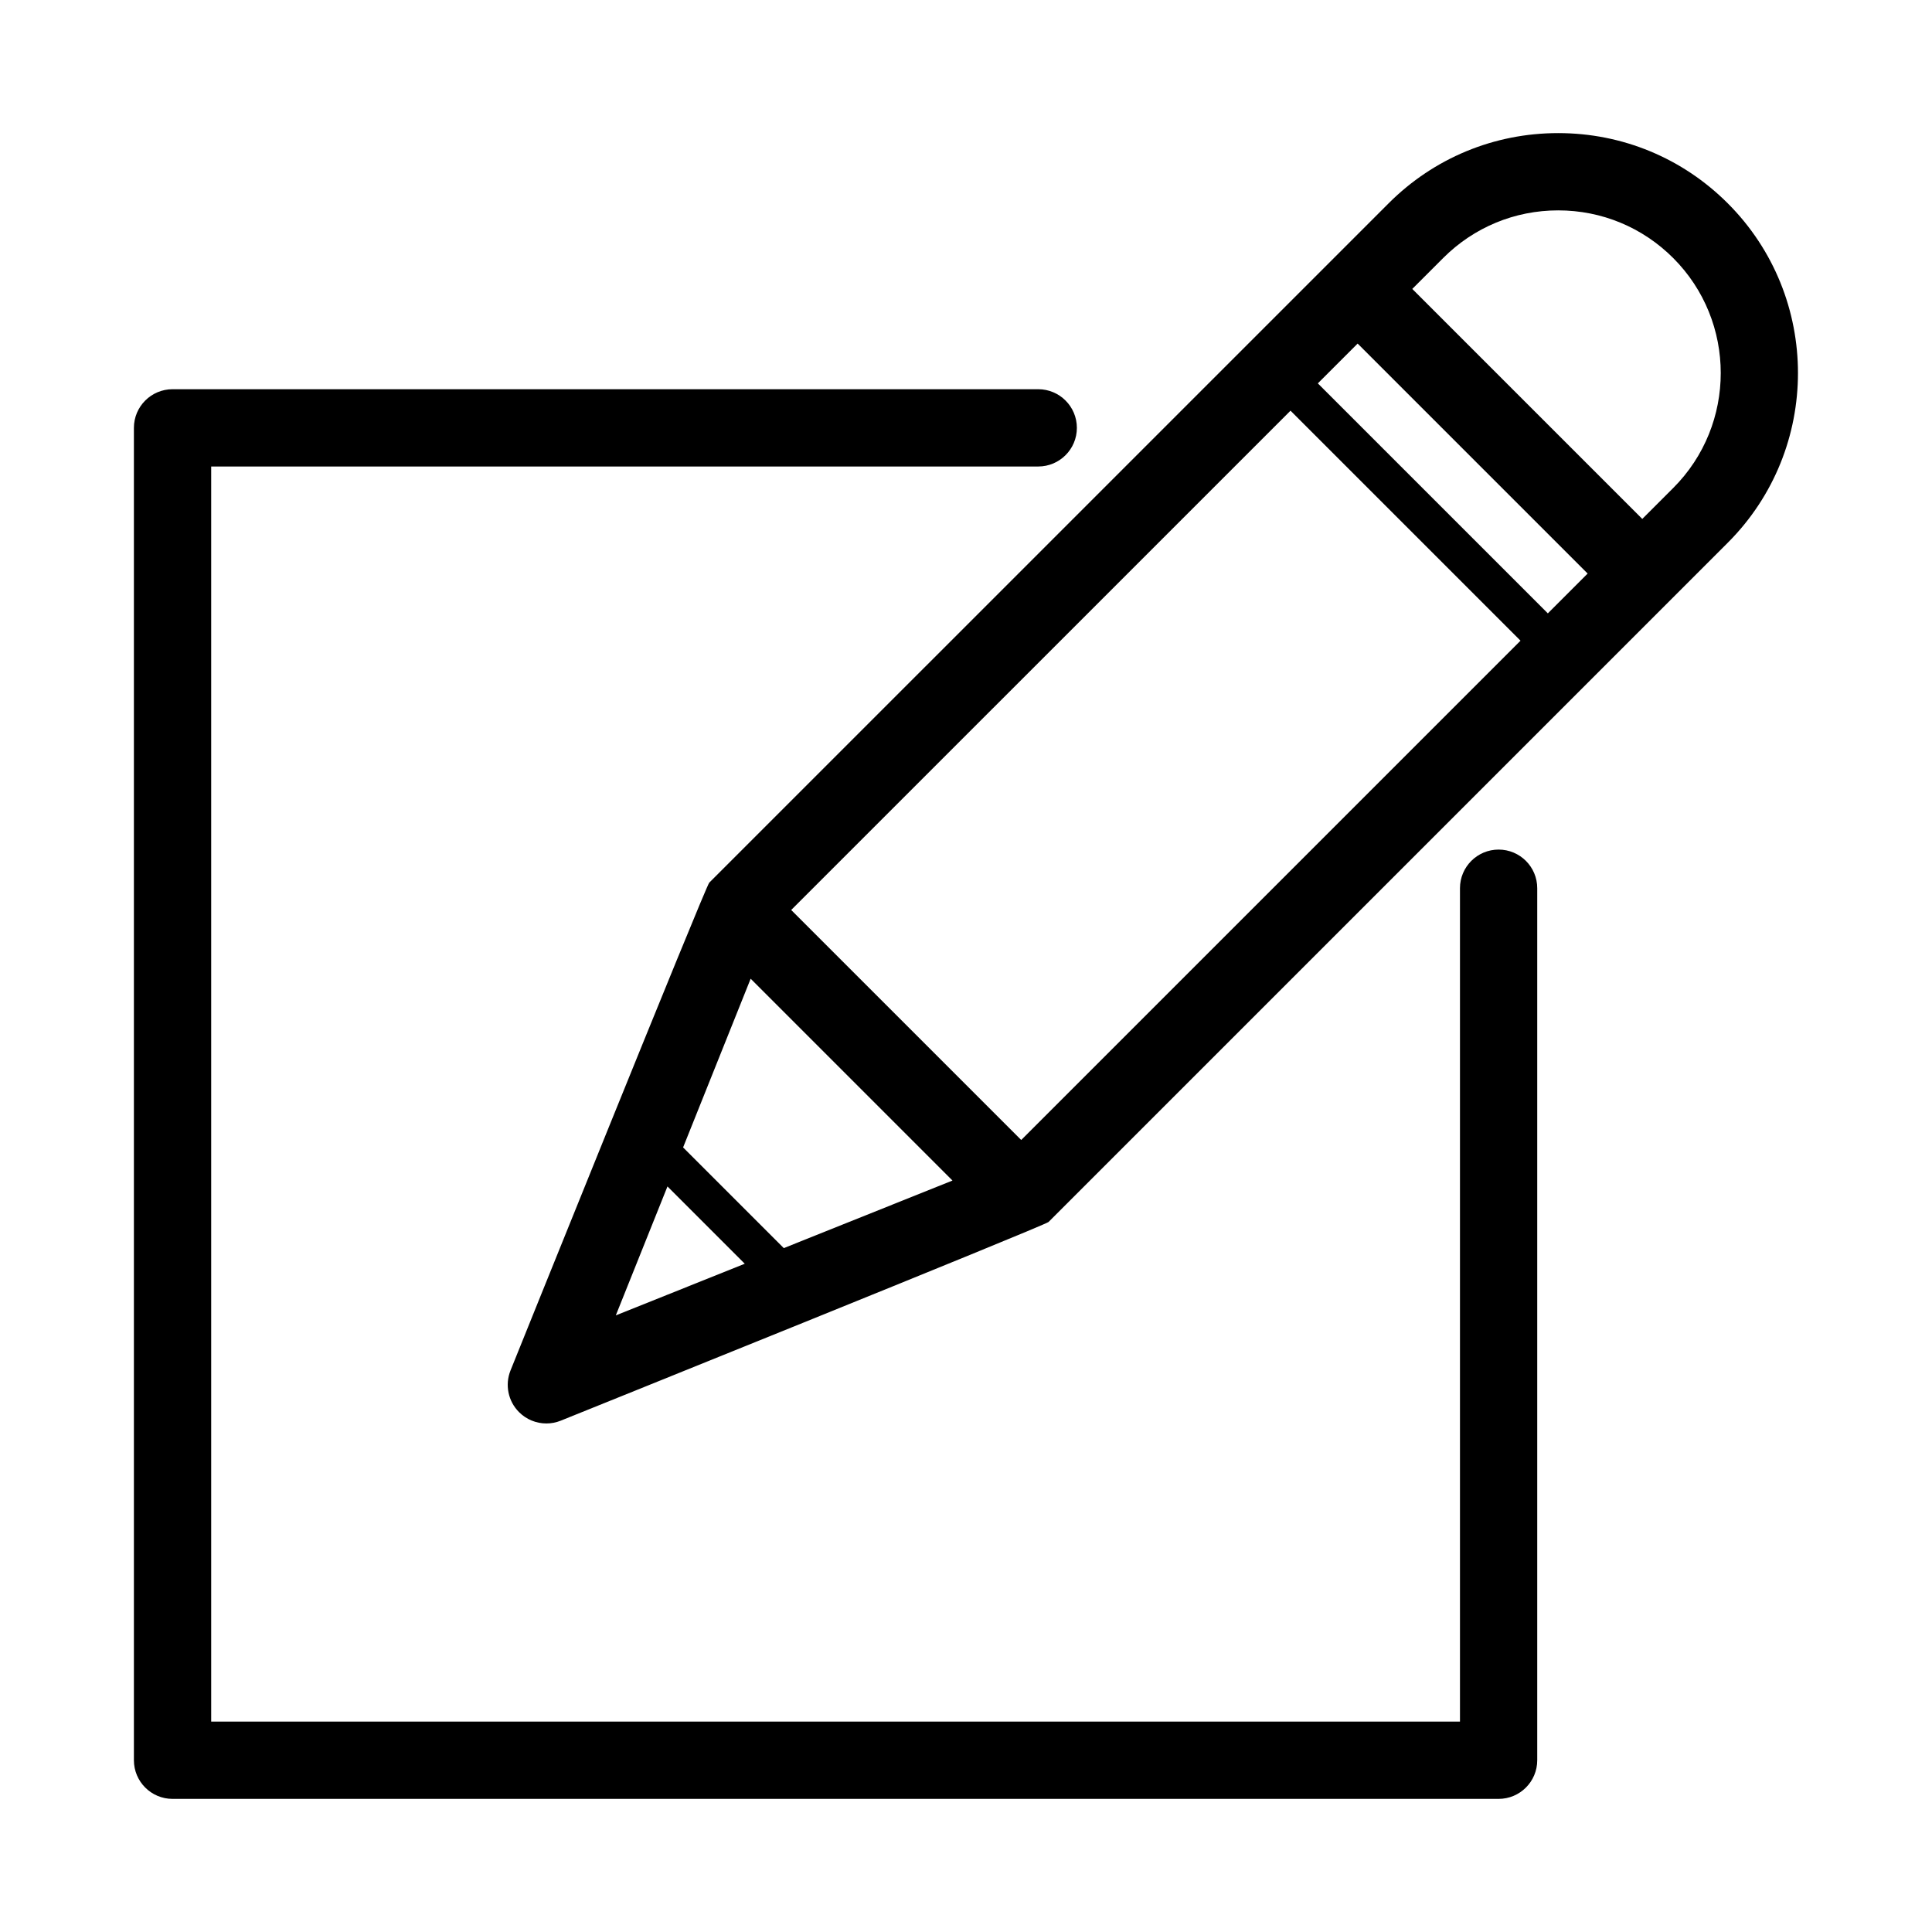 <svg xmlns="http://www.w3.org/2000/svg" xmlns:xlink="http://www.w3.org/1999/xlink" class="edit-svg" version="1.1" x="0px" y="0px" viewBox="0 0 100 100" enable-background="new 0 0 100 100" xml:space="preserve"><path d="M79.567,45.974V91.11c0,1.104-0.896,2-2,2H8.931c-1.104,0-2-0.896-2-2V22.146c0-1.104,0.896-2,2-2h44.808  c1.104,0,2,0.896,2,2s-0.896,2-2,2H10.931V89.11h64.637V45.974c0-1.104,0.896-2,2-2S79.567,44.869,79.567,45.974z M89.432,28.089  l-35.16,35.16C54.08,63.44,29.023,73.534,29.023,73.534c-0.24,0.097-0.493,0.144-0.743,0.144c-0.521,0-1.032-0.203-1.414-0.586  c-0.566-0.565-0.74-1.415-0.442-2.157c0,0,10.095-25.057,10.286-25.248l32.142-32.141c0.002-0.002,0.003-0.004,0.005-0.005  l3.014-3.014c2.345-2.346,5.464-3.638,8.78-3.638c3.317,0,6.437,1.292,8.781,3.638C94.273,15.369,94.273,23.247,89.432,28.089z   M31.874,68.084l6.675-2.673l-4.001-4.001L31.874,68.084z M49.3,61.105L38.854,50.658l-3.497,8.732l5.212,5.212L49.3,61.105z   M78.702,33.162L66.797,21.257L40.952,47.101l11.906,11.905L78.702,33.162z M82.176,29.688L70.271,17.783l-2.06,2.06l11.905,11.905  L82.176,29.688z M86.604,13.355c-1.59-1.59-3.704-2.466-5.953-2.466c-2.248,0-4.362,0.876-5.952,2.466l-1.6,1.6L85.004,26.86  l1.6-1.6C89.886,21.979,89.886,16.638,86.604,13.355z"/></svg>